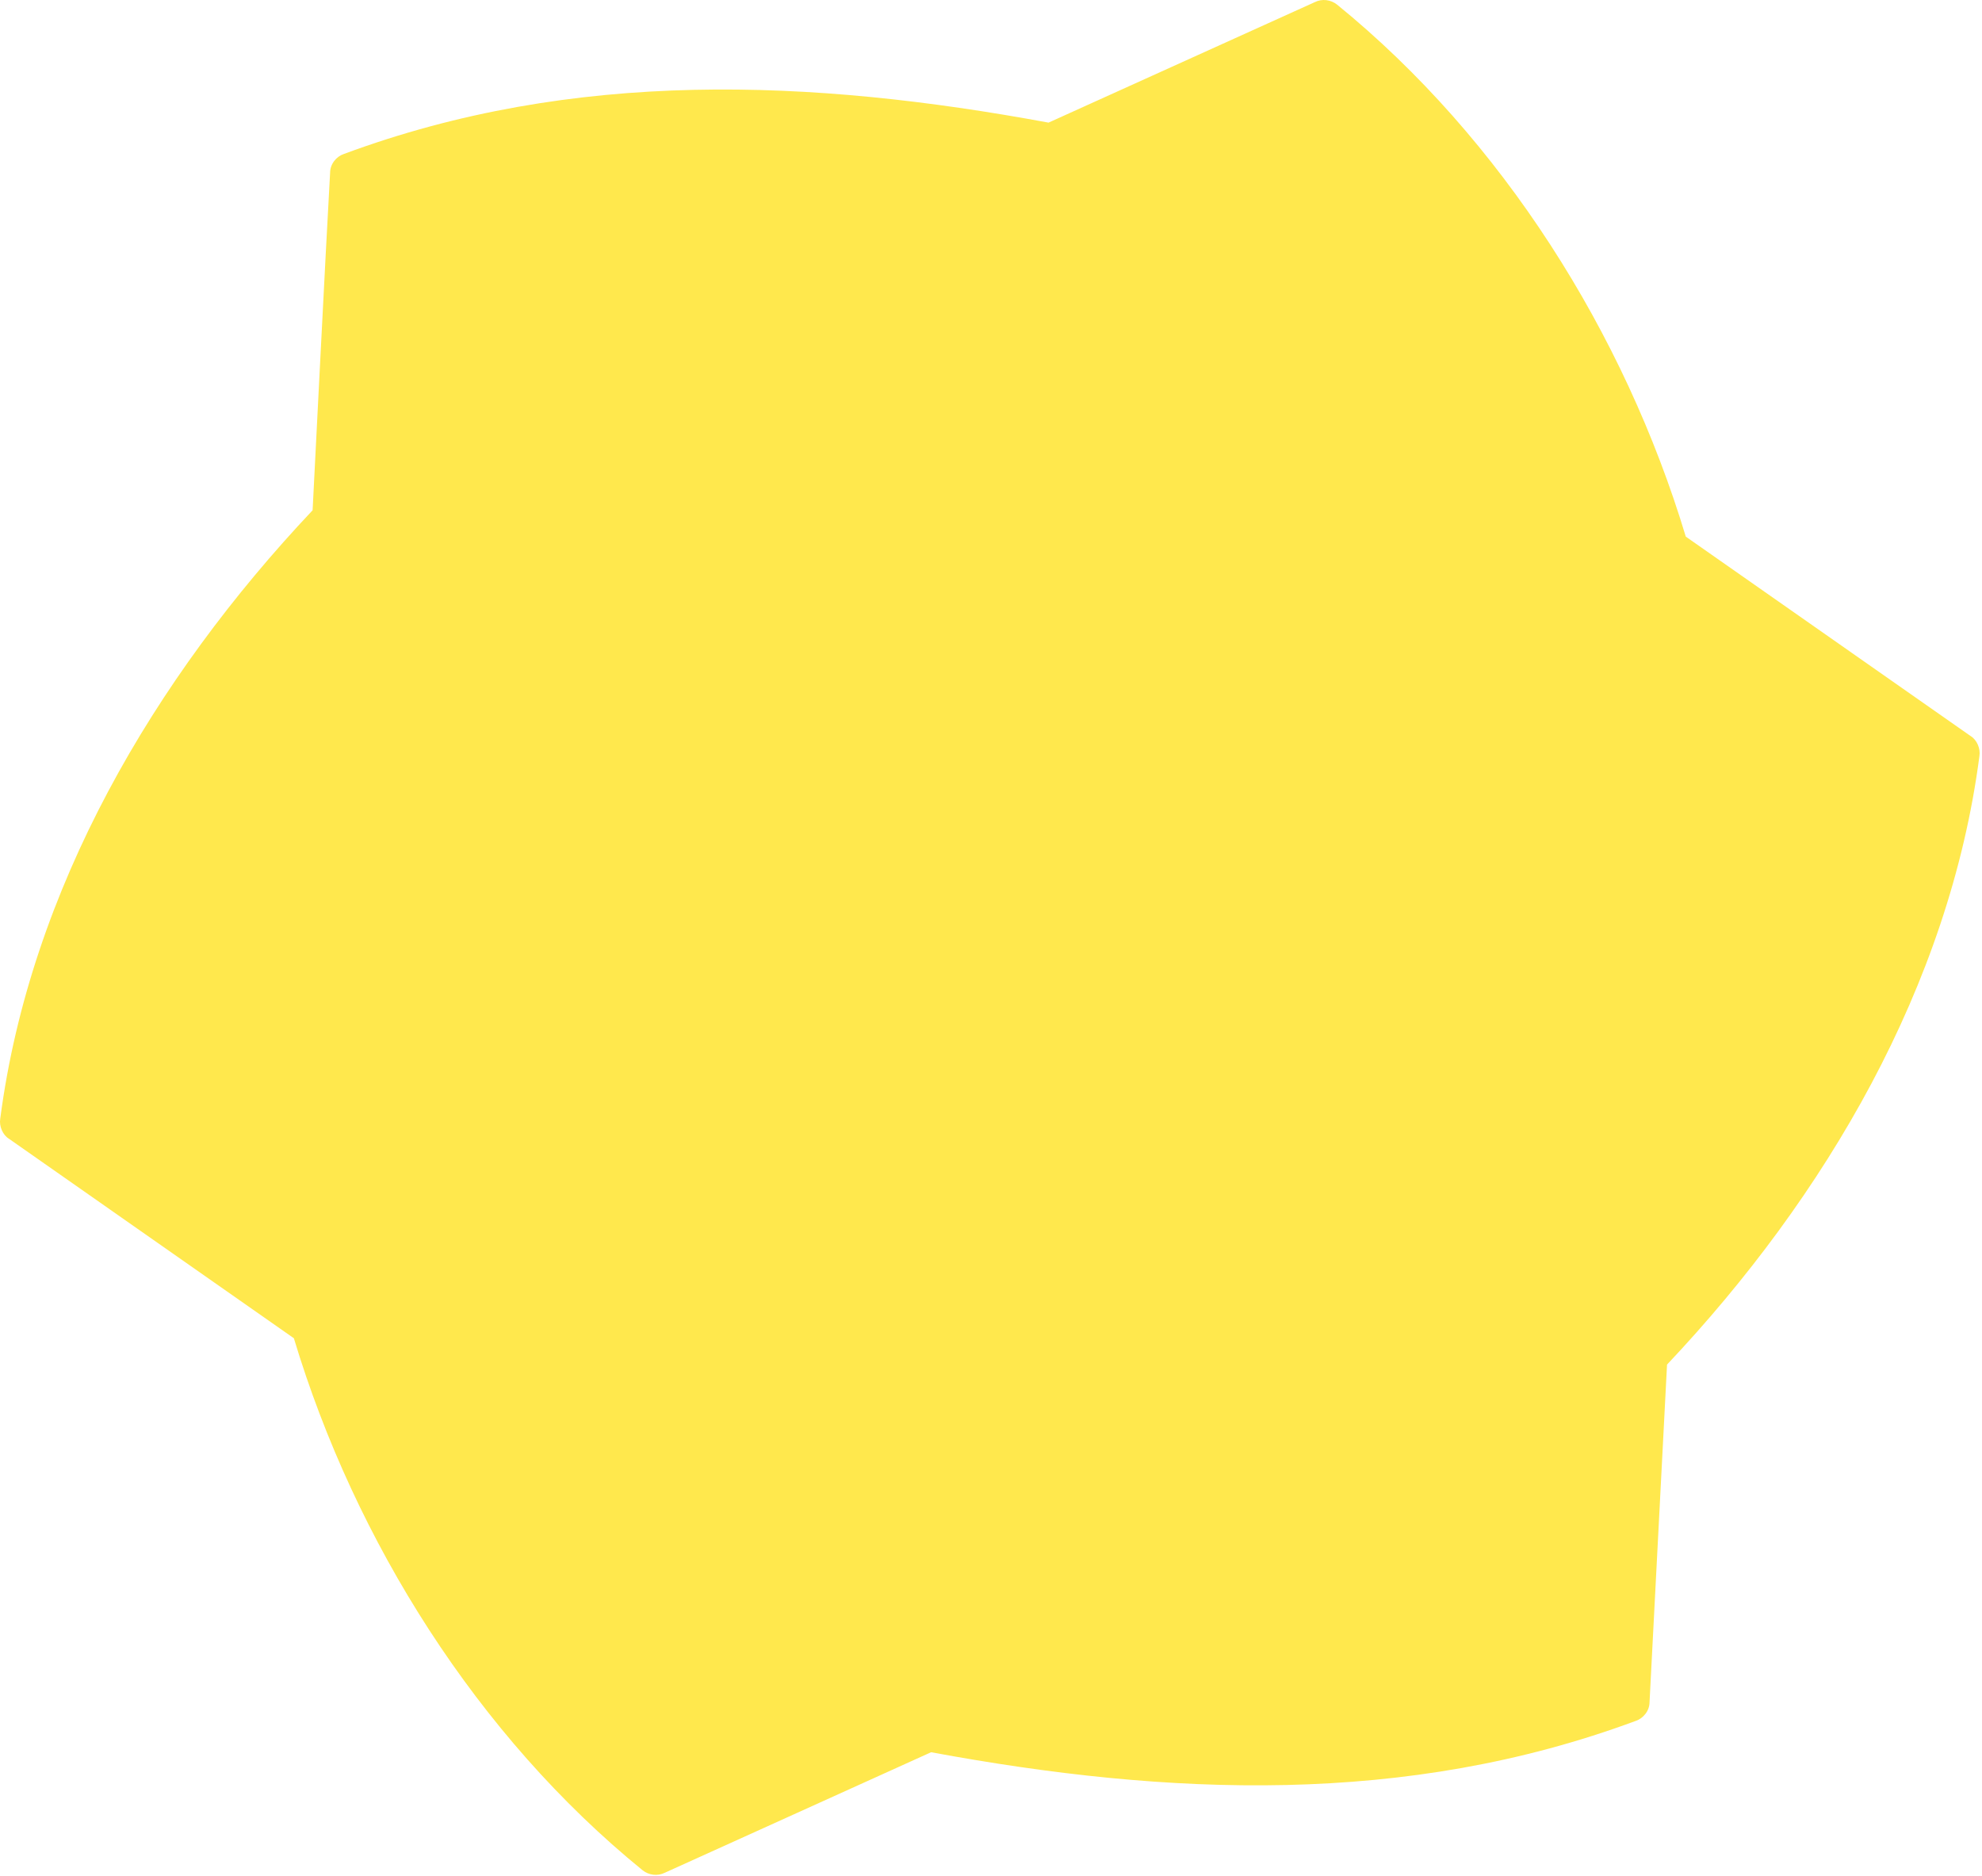 <svg width="224" height="212" viewBox="0 0 224 212" fill="none" xmlns="http://www.w3.org/2000/svg">
    <path d="M190.522 60.639C183.603 37.673 169.764 15.7 151.124 0.531C150.418 -0.036 149.43 -0.178 148.582 0.247L118.504 13.857C91.674 8.895 64.843 7.761 38.86 17.401C38.013 17.684 37.307 18.535 37.307 19.527C36.883 26.899 35.33 57.662 35.33 57.662C17.396 76.658 3.416 100.475 0.027 126.417C-0.114 127.268 0.309 128.26 1.016 128.686L33.212 151.226C40.131 174.192 53.97 196.165 72.61 211.334C73.316 211.901 74.305 212.043 75.152 211.618L105.23 198.008C132.06 202.97 158.891 204.104 184.874 194.464C185.721 194.181 186.427 193.33 186.427 192.338L188.404 154.203C206.338 135.207 220.318 111.39 223.707 85.448C223.848 84.597 223.425 83.605 222.719 83.179L190.522 60.639Z" fill="#FFE84D"/>
</svg>
